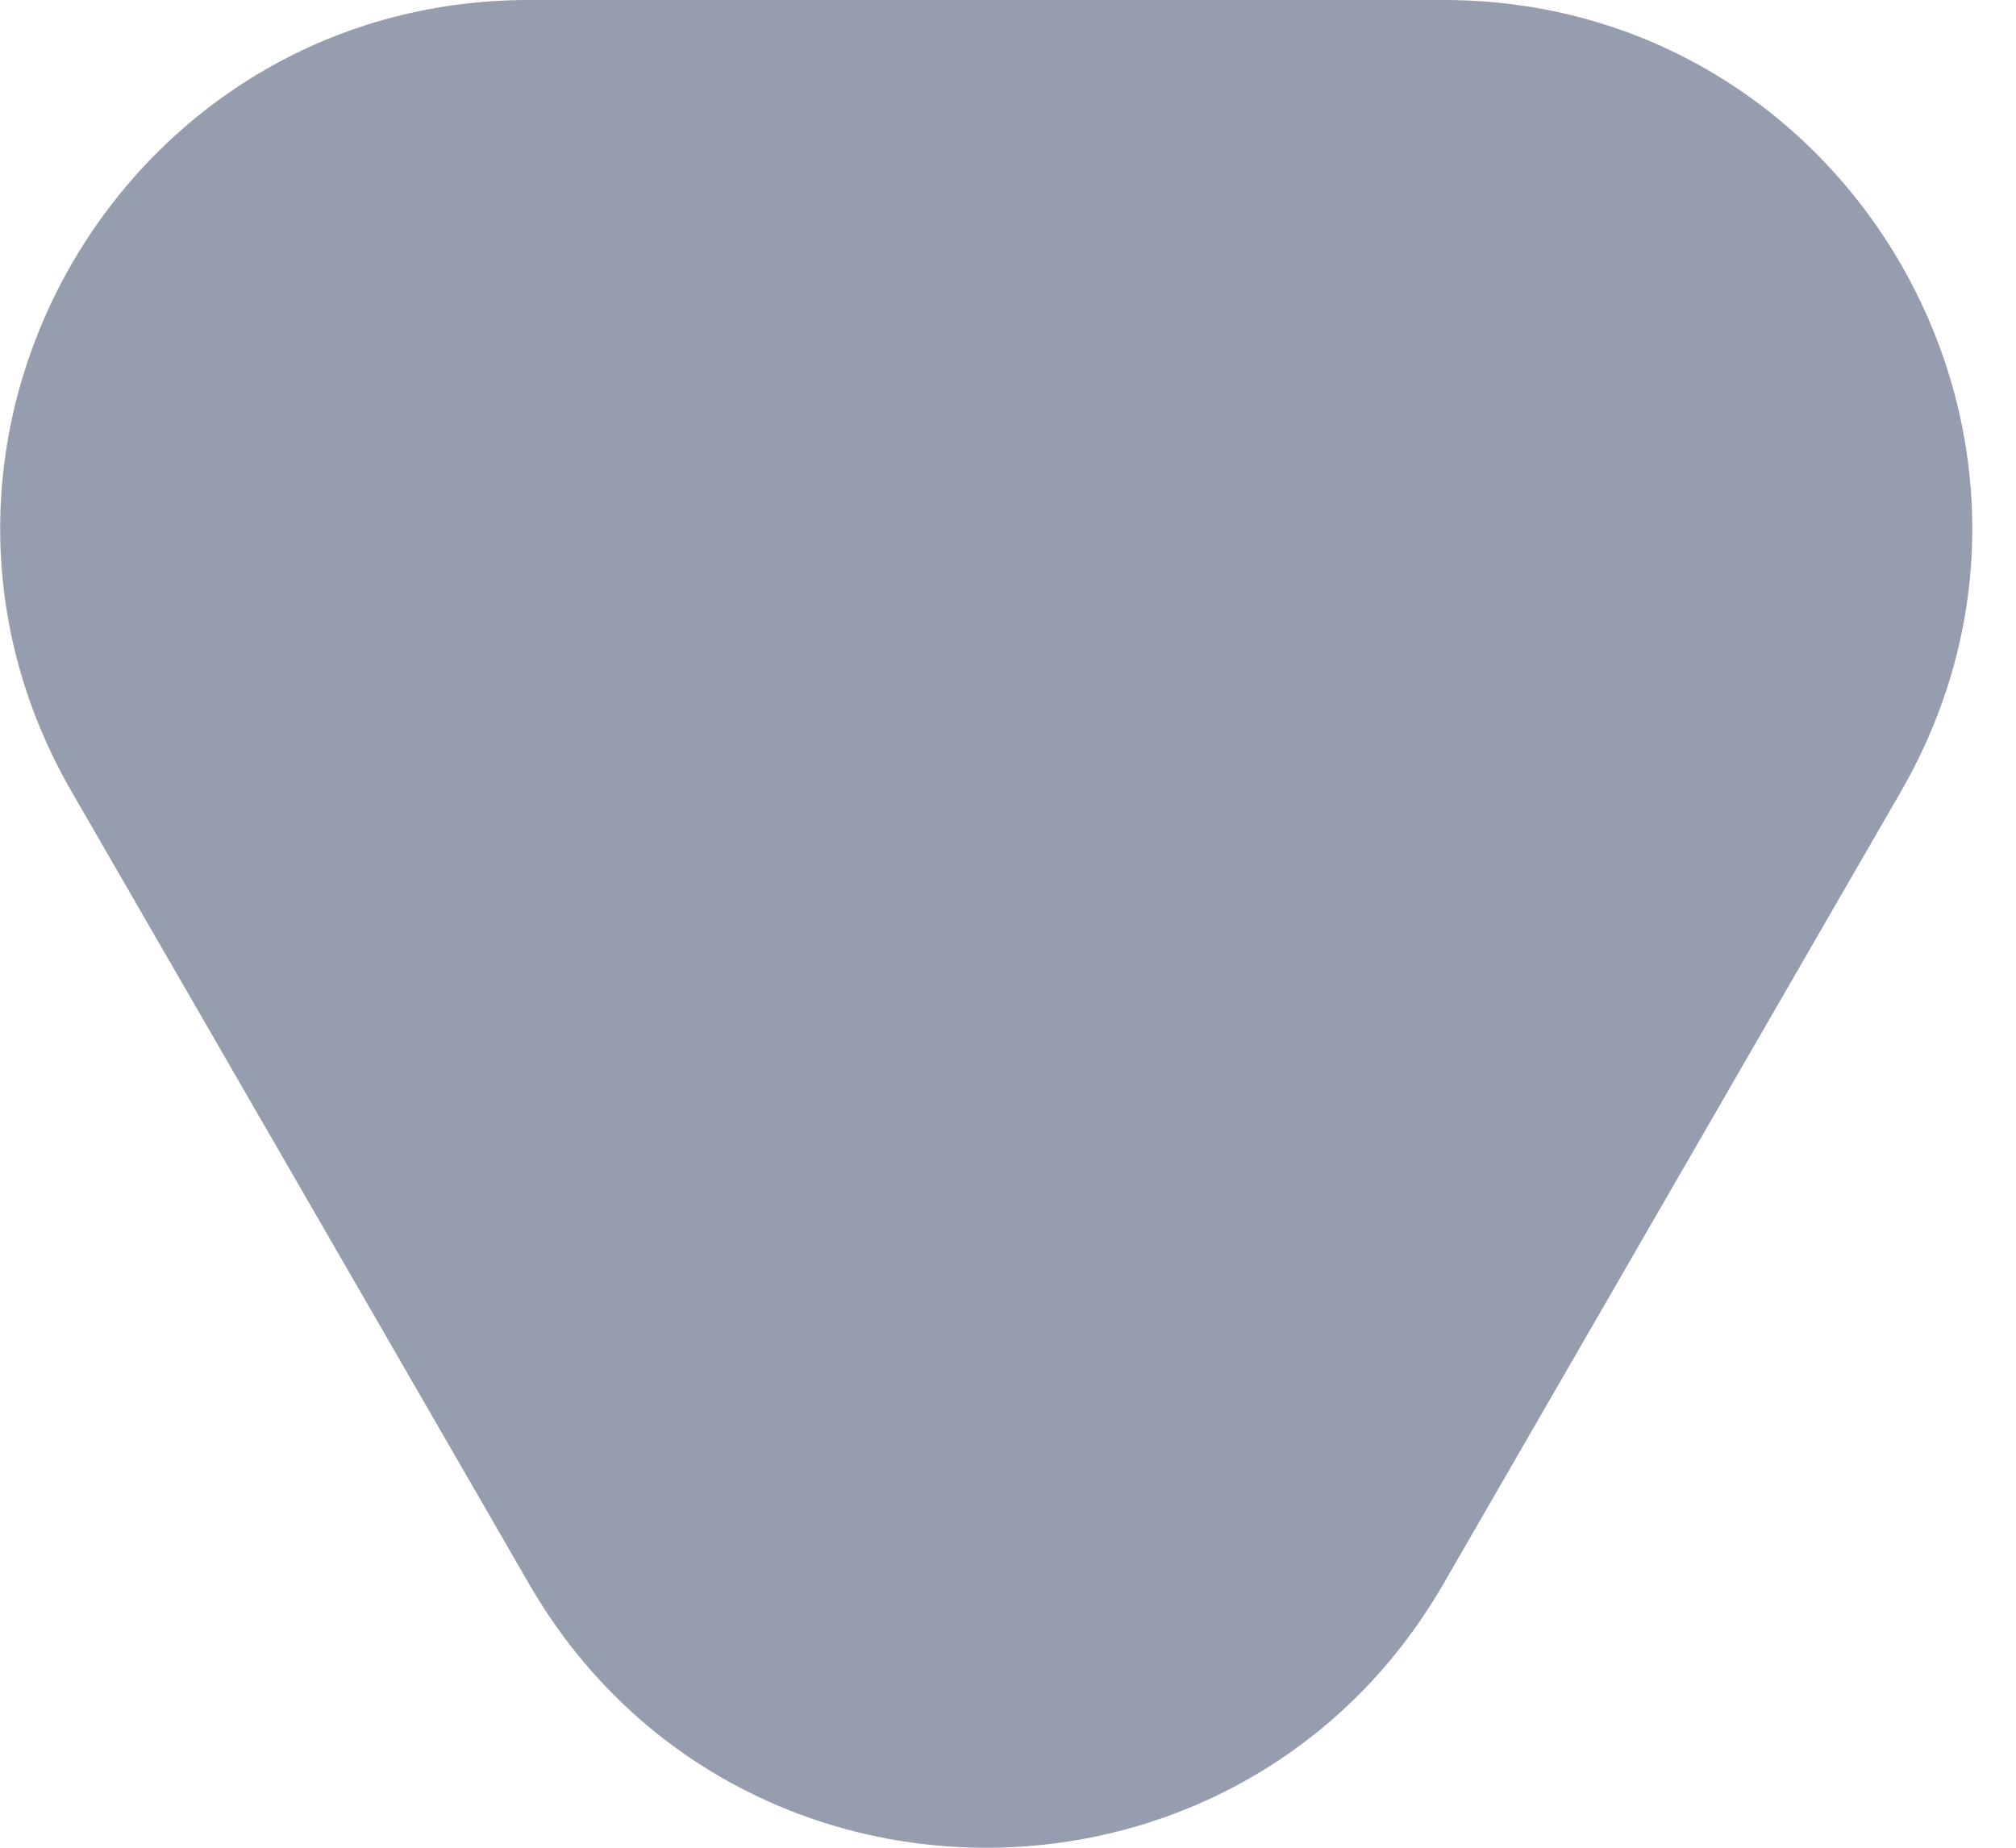 <svg width="12" height="11" viewBox="0 0 12 11" fill="none" xmlns="http://www.w3.org/2000/svg">
<path d="M8.592 9.429C7.382 11.524 4.358 11.524 3.149 9.429L0.427 4.714C-0.783 2.619 0.729 1.27373e-06 3.149 1.06222e-06L8.592 5.86324e-07C11.011 3.74816e-07 12.524 2.619 11.314 4.714L8.592 9.429Z" fill="#959DAE"/>
</svg>
